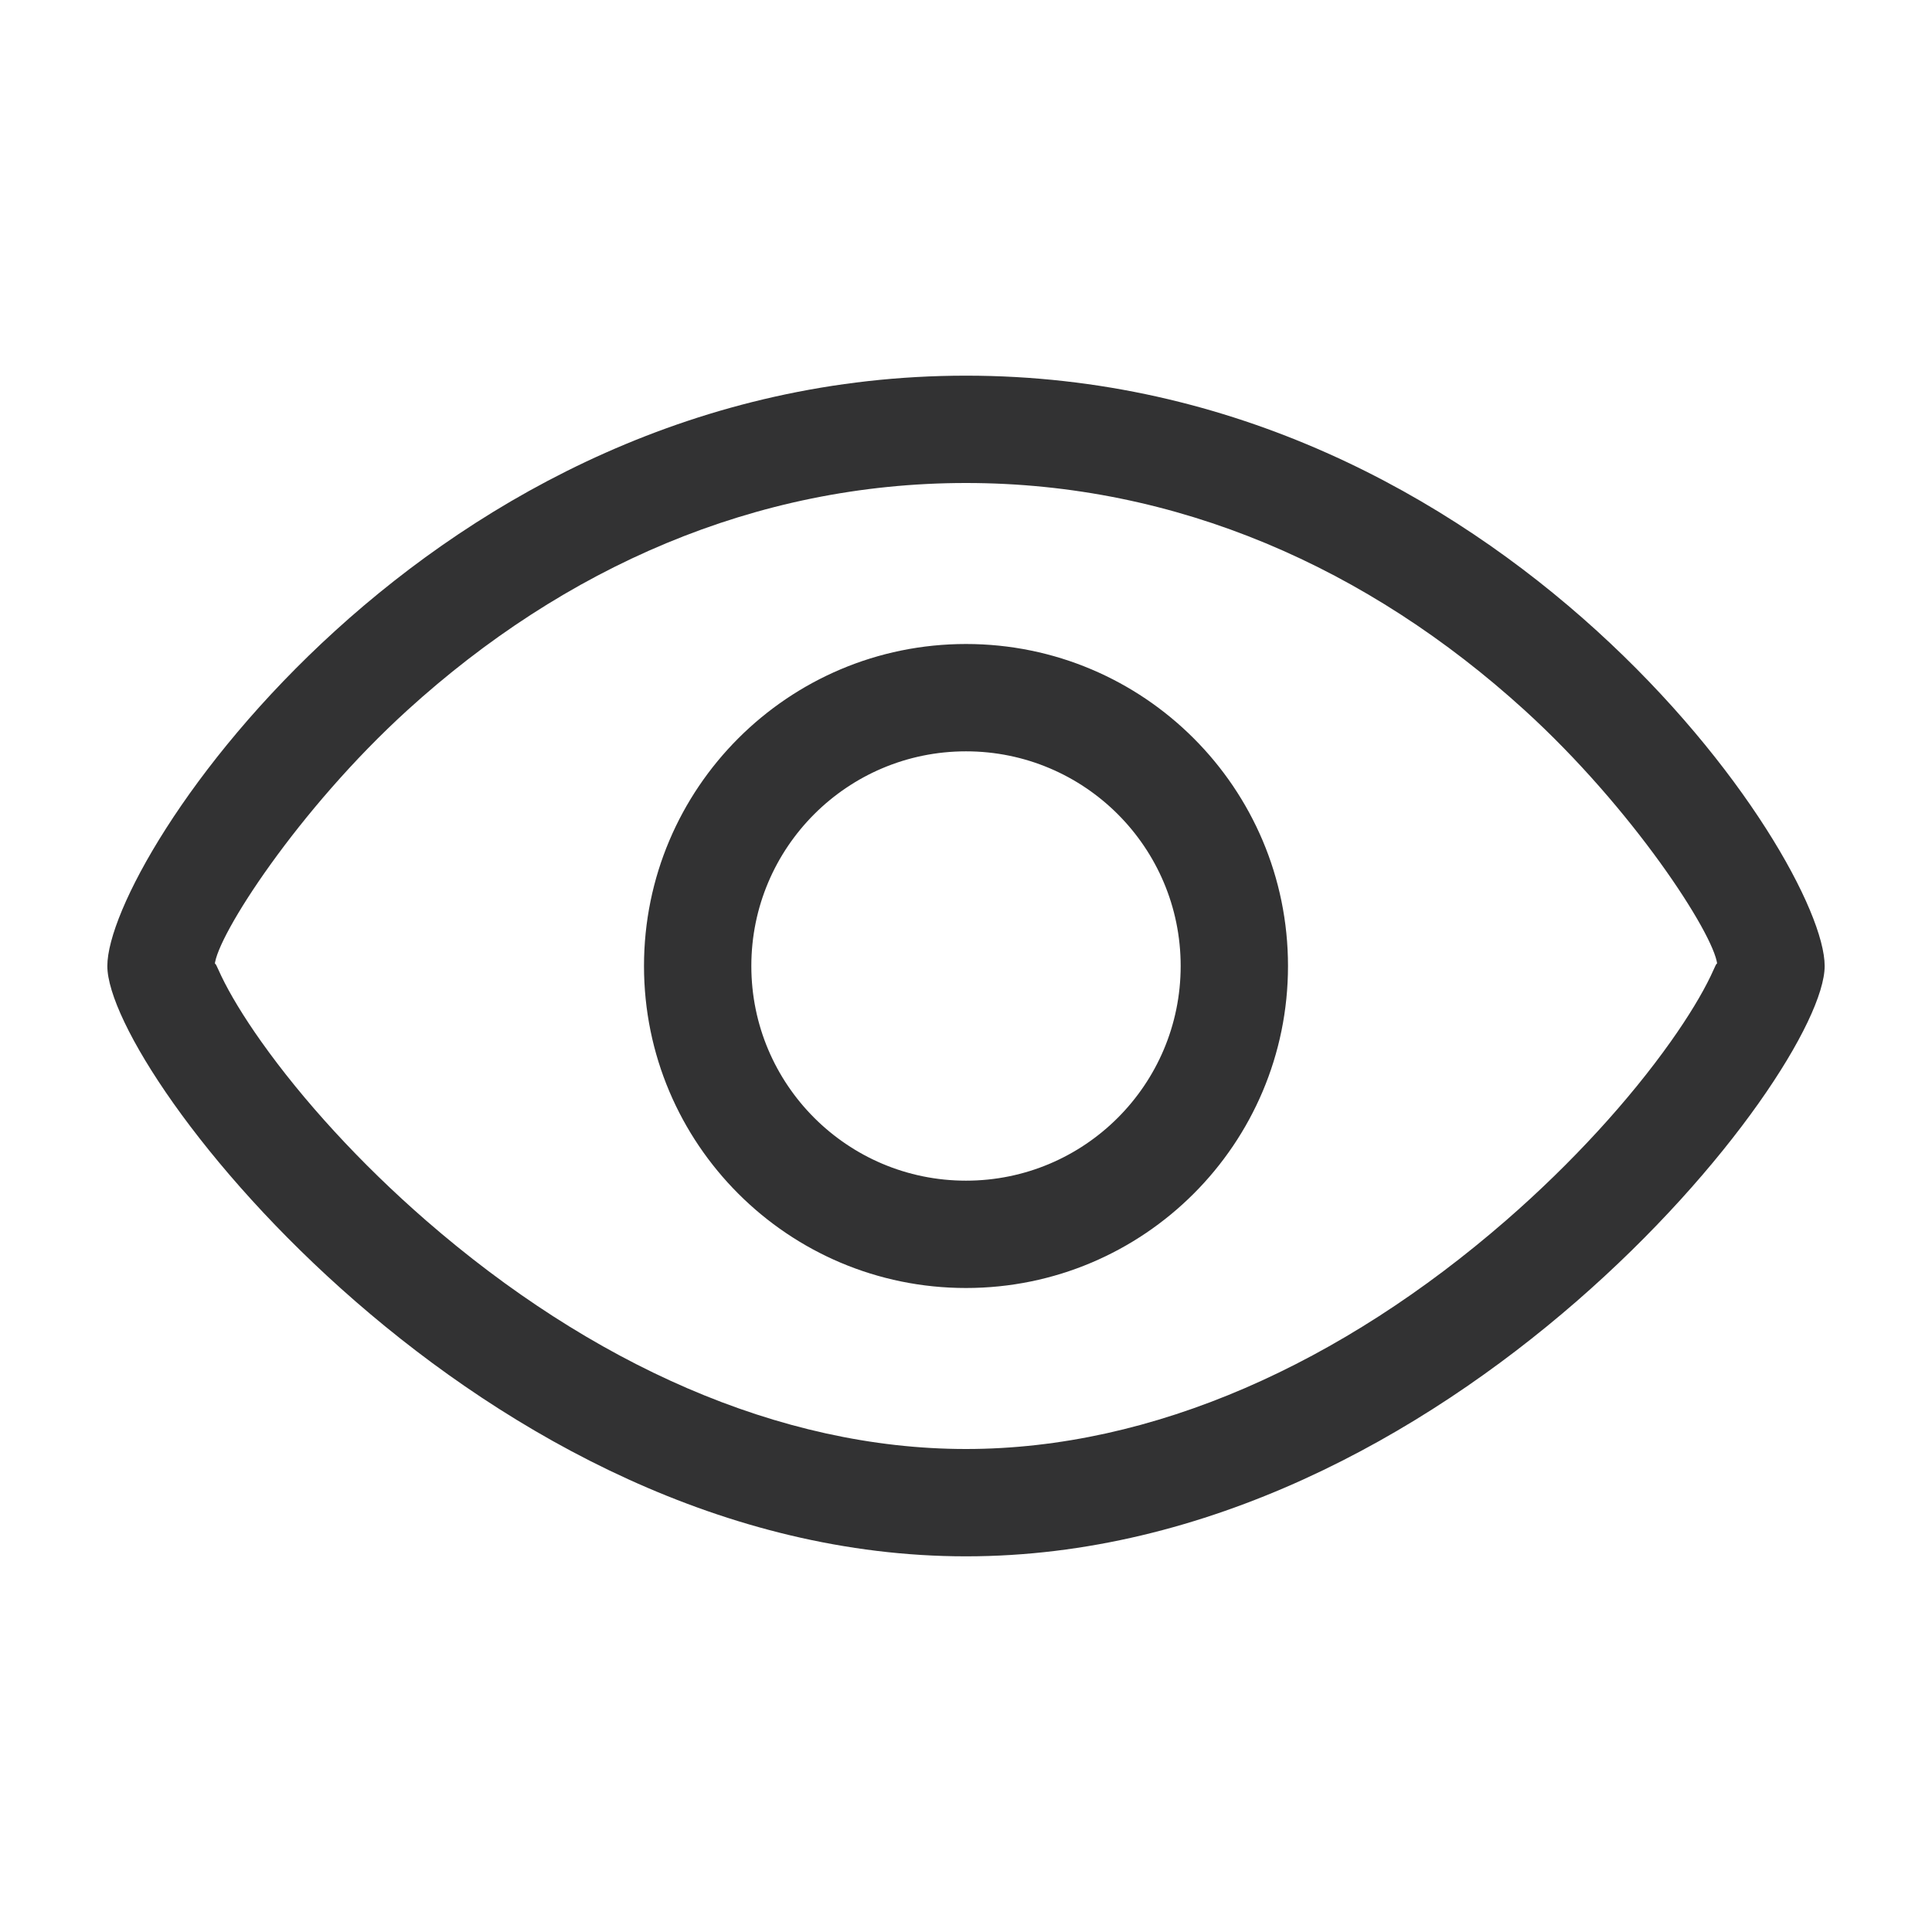 <?xml version="1.0" encoding="UTF-8"?>
<svg width="1000px" height="1000px" viewBox="0 0 1000 1000" version="1.1" xmlns="http://www.w3.org/2000/svg" xmlns:xlink="http://www.w3.org/1999/xlink">
    <!-- Generator: sketchtool 53.2 (72643) - https://sketchapp.com -->
    <title>eye-o</title>
    <desc>Created with sketchtool.</desc>
    <g id="icons" stroke="none" stroke-width="1" fill="none" fill-rule="evenodd">
        <g id="eye-o" fill="#323233" fill-rule="nonzero">
            <g id="直角-预览店铺-线">
                <path d="M789.018,367.497 C708.123,293.956 609.223,250 500,250 C390.777,250 291.877,293.956 210.982,367.497 C154.266,419.056 112.088,484.648 111.128,499.504 C111.262,497.42 112.185,500.226 114.529,505.134 C118.987,514.468 126.045,526.175 135.178,539.068 C156.555,569.248 186.337,601.997 220.482,631.689 C305.409,705.538 403.067,750 500,750 C596.933,750 694.591,705.538 779.518,631.689 C813.663,601.997 843.445,569.248 864.822,539.068 C873.955,526.175 881.013,514.468 885.471,505.134 C887.638,500.597 888.59,497.856 888.827,499.011 C887.01,483.25 845.129,418.506 789.018,367.497 Z M500,805.556 C250,805.556 55.556,555.556 55.556,500 C55.556,444.444 222.222,194.444 500,194.444 C777.778,194.444 944.444,444.444 944.444,500 C944.444,555.556 750,805.556 500,805.556 Z M500,666.667 C592.047,666.667 666.667,592.047 666.667,500 C666.667,407.953 592.047,333.333 500,333.333 C407.953,333.333 333.333,407.953 333.333,500 C333.333,592.047 407.953,666.667 500,666.667 Z M500,611.111 C438.635,611.111 388.889,561.365 388.889,500 C388.889,438.635 438.635,388.889 500,388.889 C561.365,388.889 611.111,438.635 611.111,500 C611.111,561.365 561.365,611.111 500,611.111 Z" id="Combined-Shape"></path>
            </g>
        </g>
    </g>
</svg>
